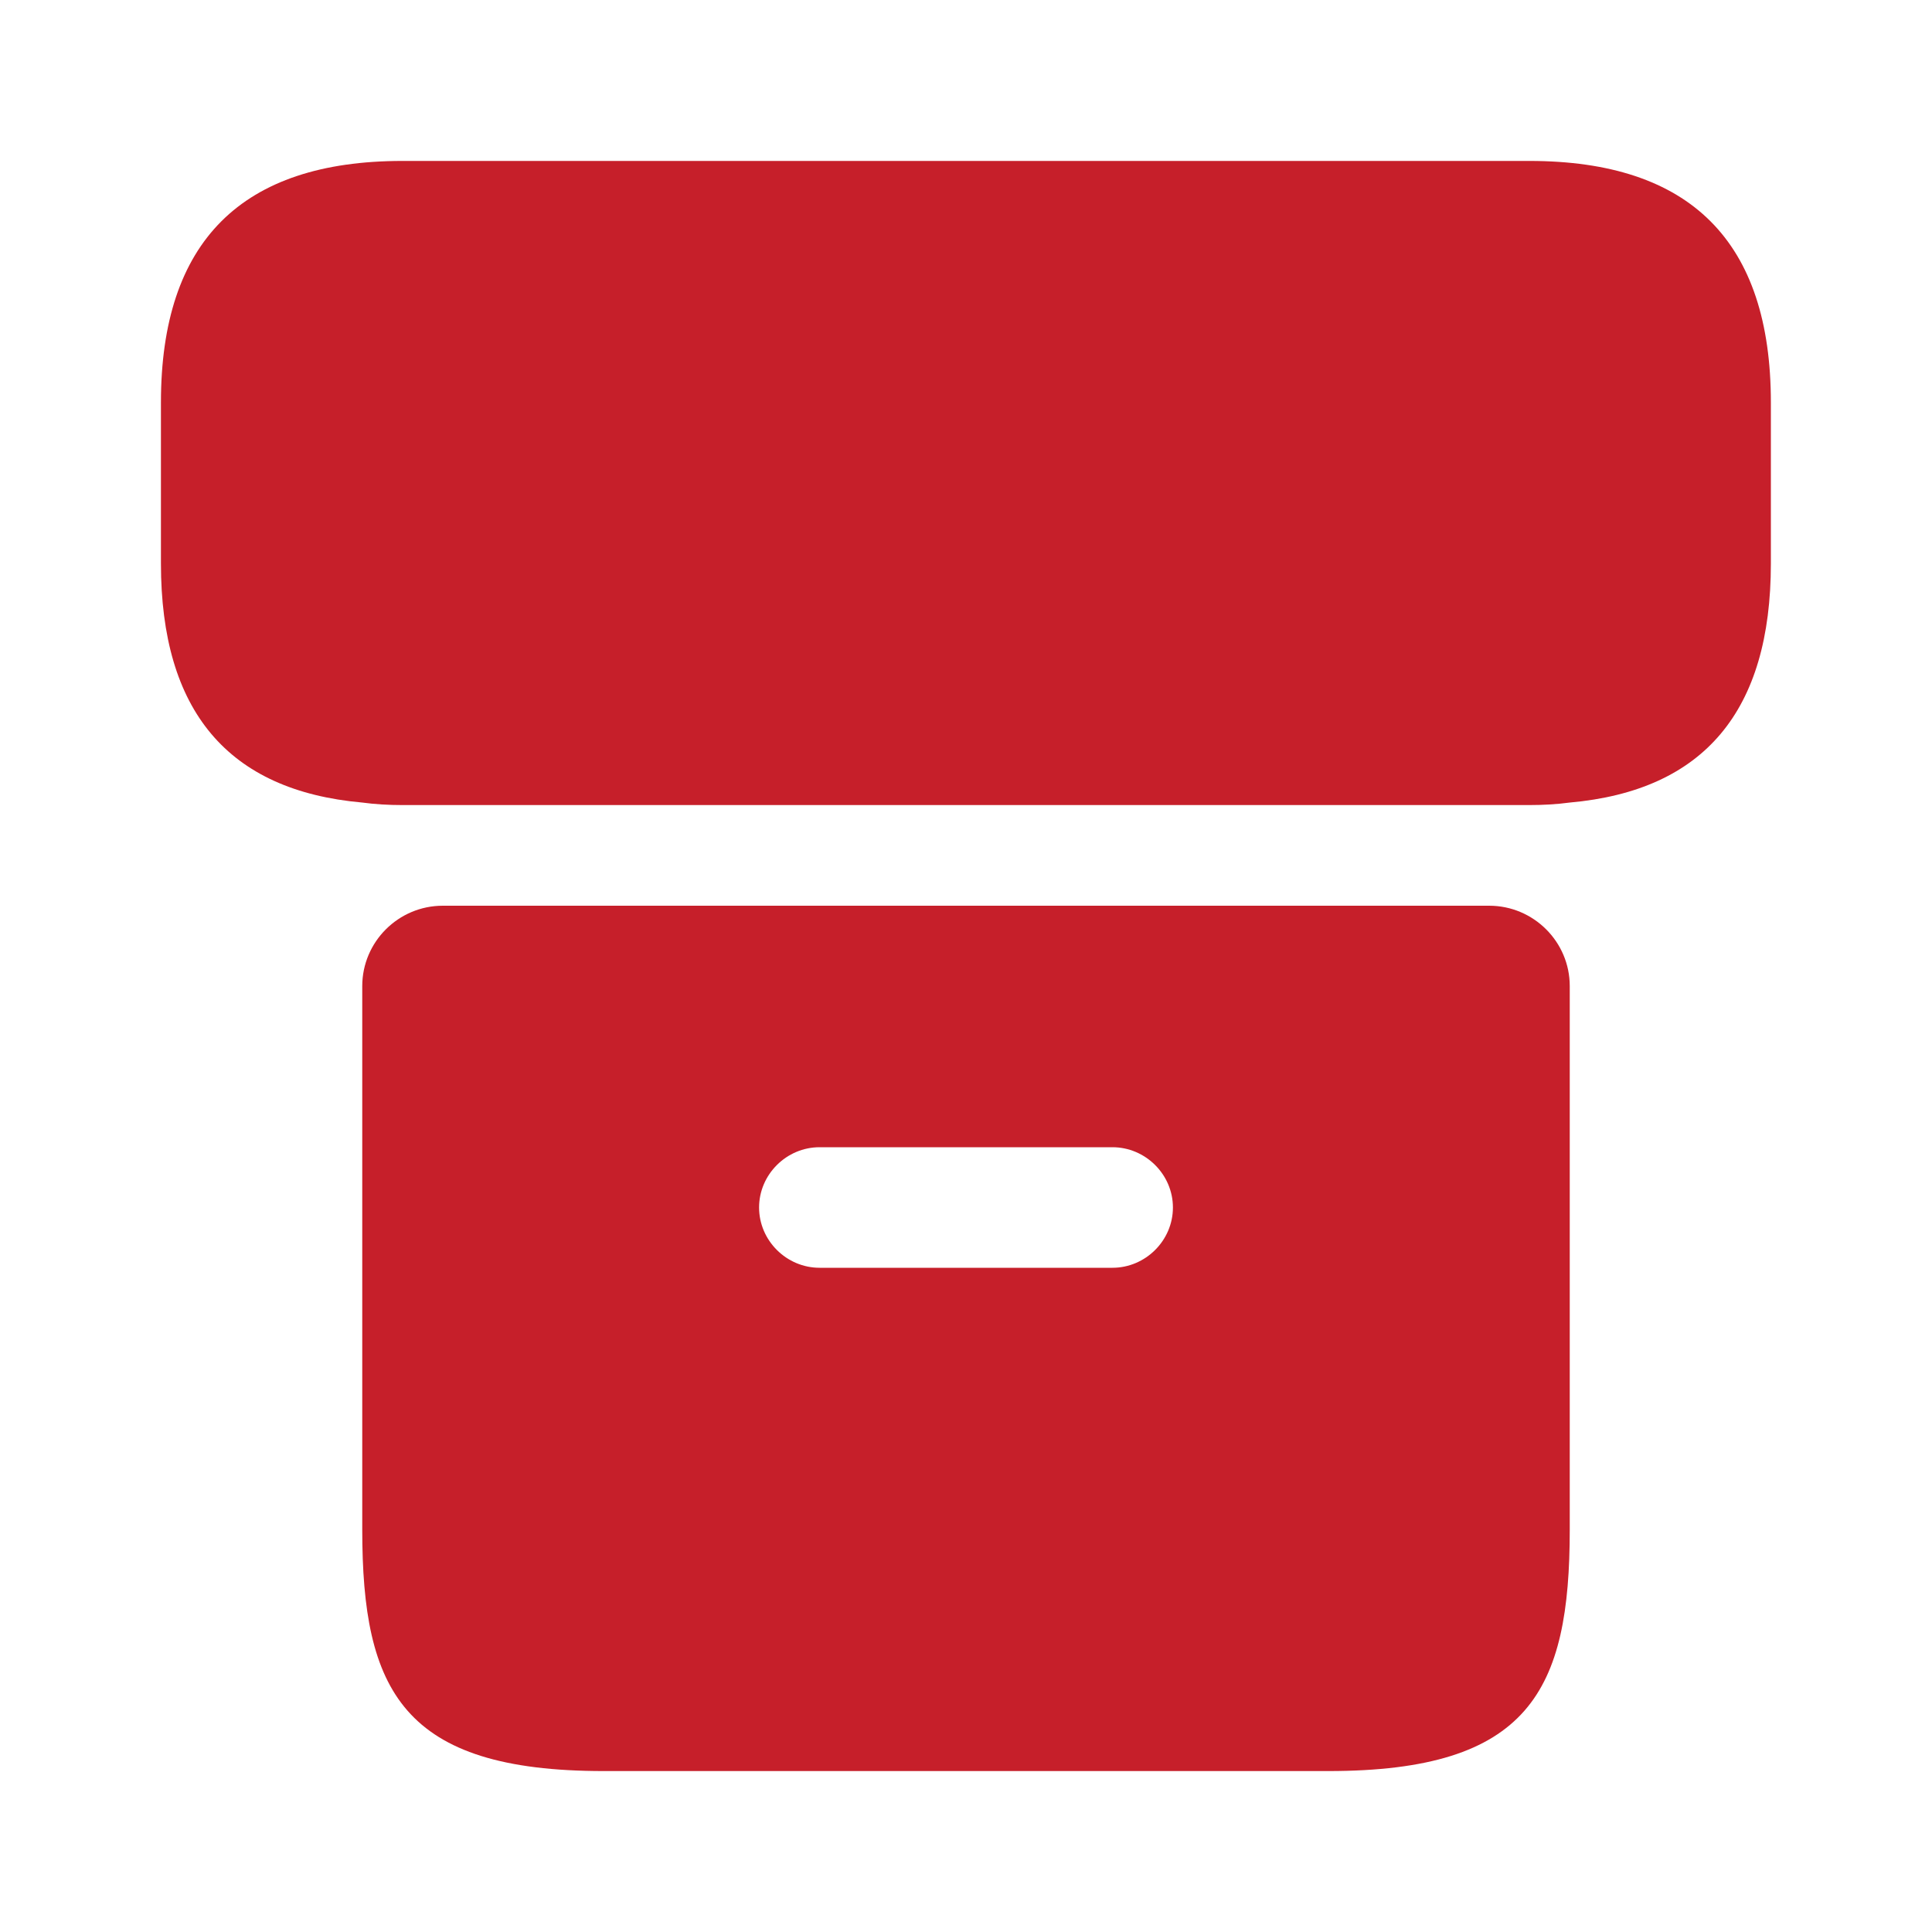 <svg width="10" height="10" viewBox="0 0 10 10" fill="none" xmlns="http://www.w3.org/2000/svg">
<path d="M9.166 2.083V2.917C9.166 3.679 8.821 4.092 8.125 4.154C8.058 4.163 7.987 4.167 7.916 4.167H2.083C2.012 4.167 1.941 4.163 1.875 4.154C1.179 4.092 0.833 3.679 0.833 2.917V2.083C0.833 1.25 1.25 0.833 2.083 0.833H7.916C8.75 0.833 9.166 1.25 9.166 2.083Z" fill="#C61F2A"/>
<path d="M2.292 4.688C2.062 4.688 1.875 4.875 1.875 5.104V7.917C1.875 8.75 2.083 9.167 3.125 9.167H6.875C7.917 9.167 8.125 8.75 8.125 7.917V5.104C8.125 4.875 7.938 4.688 7.708 4.688H2.292ZM5.758 6.562H4.242C4.071 6.562 3.929 6.421 3.929 6.25C3.929 6.079 4.071 5.938 4.242 5.938H5.758C5.929 5.938 6.071 6.079 6.071 6.25C6.071 6.421 5.929 6.562 5.758 6.562Z" fill="#C61F2A"/>
</svg>
